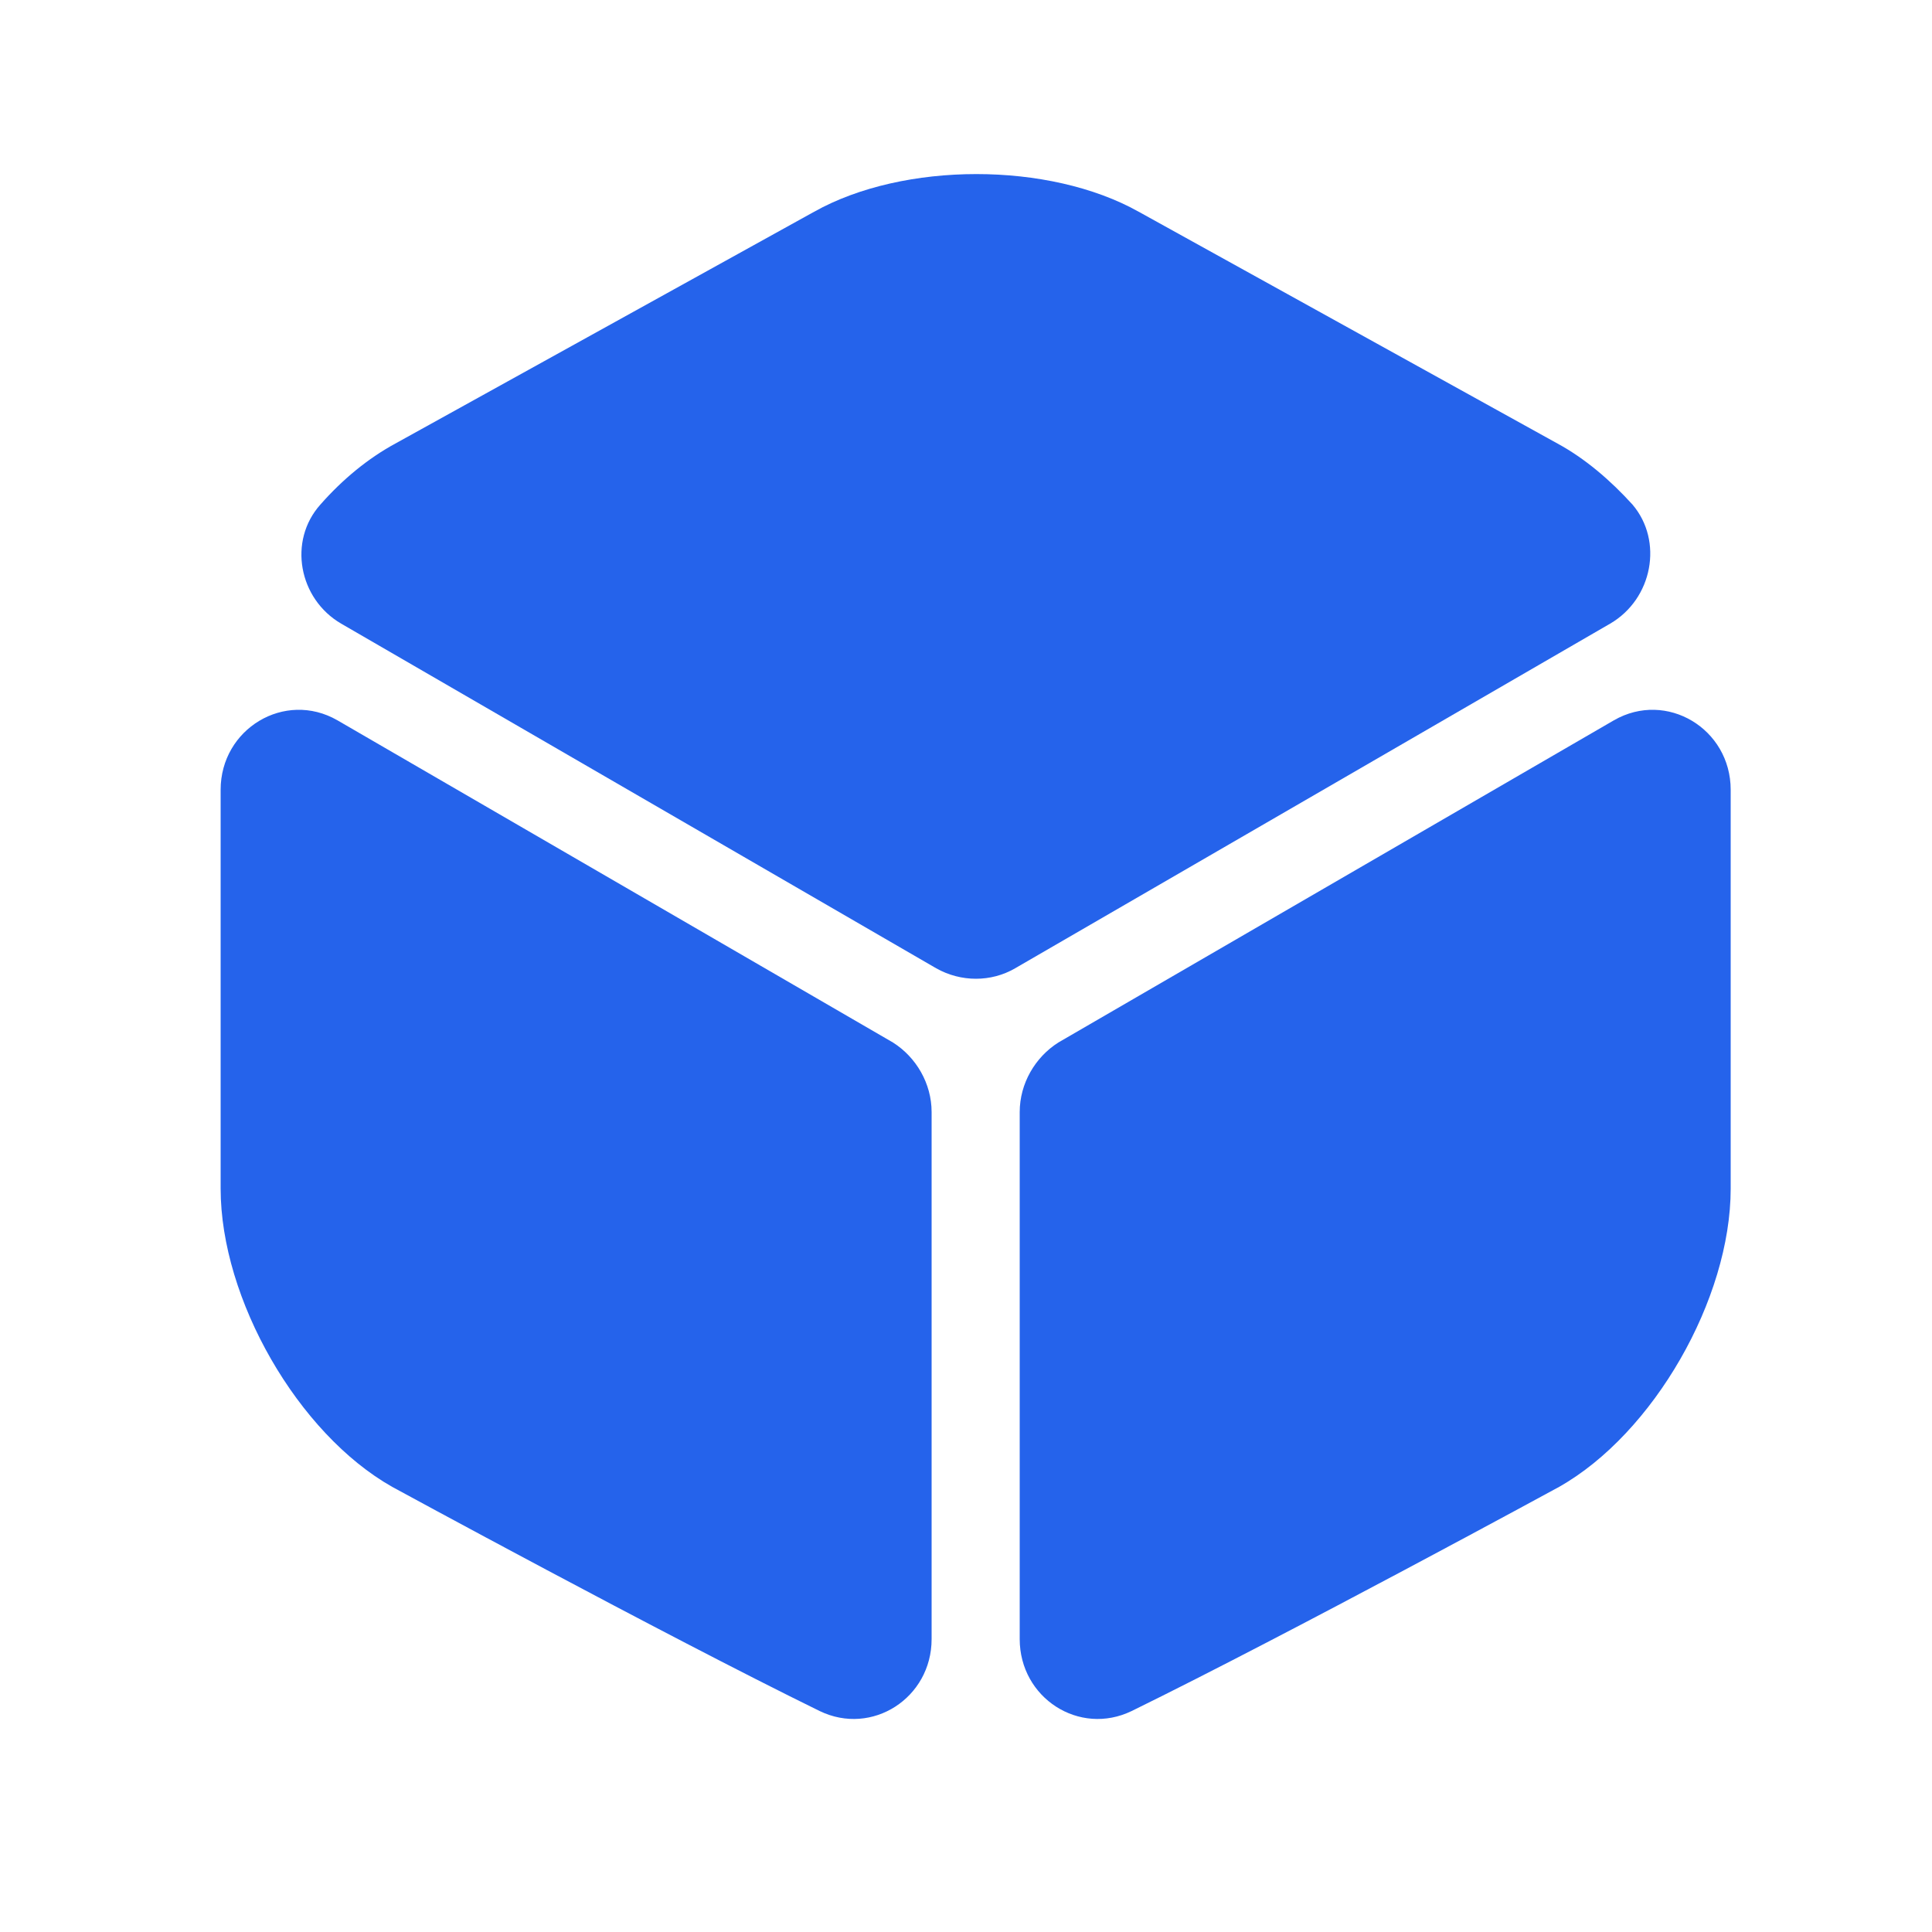 <svg width="25" height="25" viewBox="0 0 25 25" fill="none" xmlns="http://www.w3.org/2000/svg">
<g id="vuesax/bold/box">
<g id="vuesax/bold/box_2">
<path id="Vector" d="M20.835 8.07L13.135 12.53C12.825 12.71 12.435 12.71 12.115 12.53L4.415 8.07C3.865 7.75 3.725 7 4.145 6.53C4.435 6.2 4.765 5.93 5.115 5.74L10.535 2.74C11.695 2.09 13.575 2.09 14.735 2.74L20.155 5.74C20.505 5.93 20.835 6.21 21.125 6.53C21.525 7 21.385 7.75 20.835 8.07Z" fill="#2563EB"/>
<path id="Vector_2" d="M12.055 14.39V21.21C12.055 21.97 11.285 22.47 10.605 22.14C8.545 21.13 5.075 19.24 5.075 19.24C3.855 18.55 2.855 16.81 2.855 15.38V10.22C2.855 9.43 3.685 8.93 4.365 9.32L11.555 13.49C11.855 13.68 12.055 14.02 12.055 14.39Z" fill="#2563EB"/>
<path id="Vector_3" d="M13.195 14.39V21.21C13.195 21.97 13.965 22.47 14.645 22.14C16.705 21.13 20.175 19.24 20.175 19.24C21.395 18.55 22.395 16.81 22.395 15.38V10.22C22.395 9.43 21.565 8.93 20.885 9.32L13.695 13.49C13.395 13.68 13.195 14.02 13.195 14.39Z" fill="#2563EB"/>
</g>
</g>
</svg>
